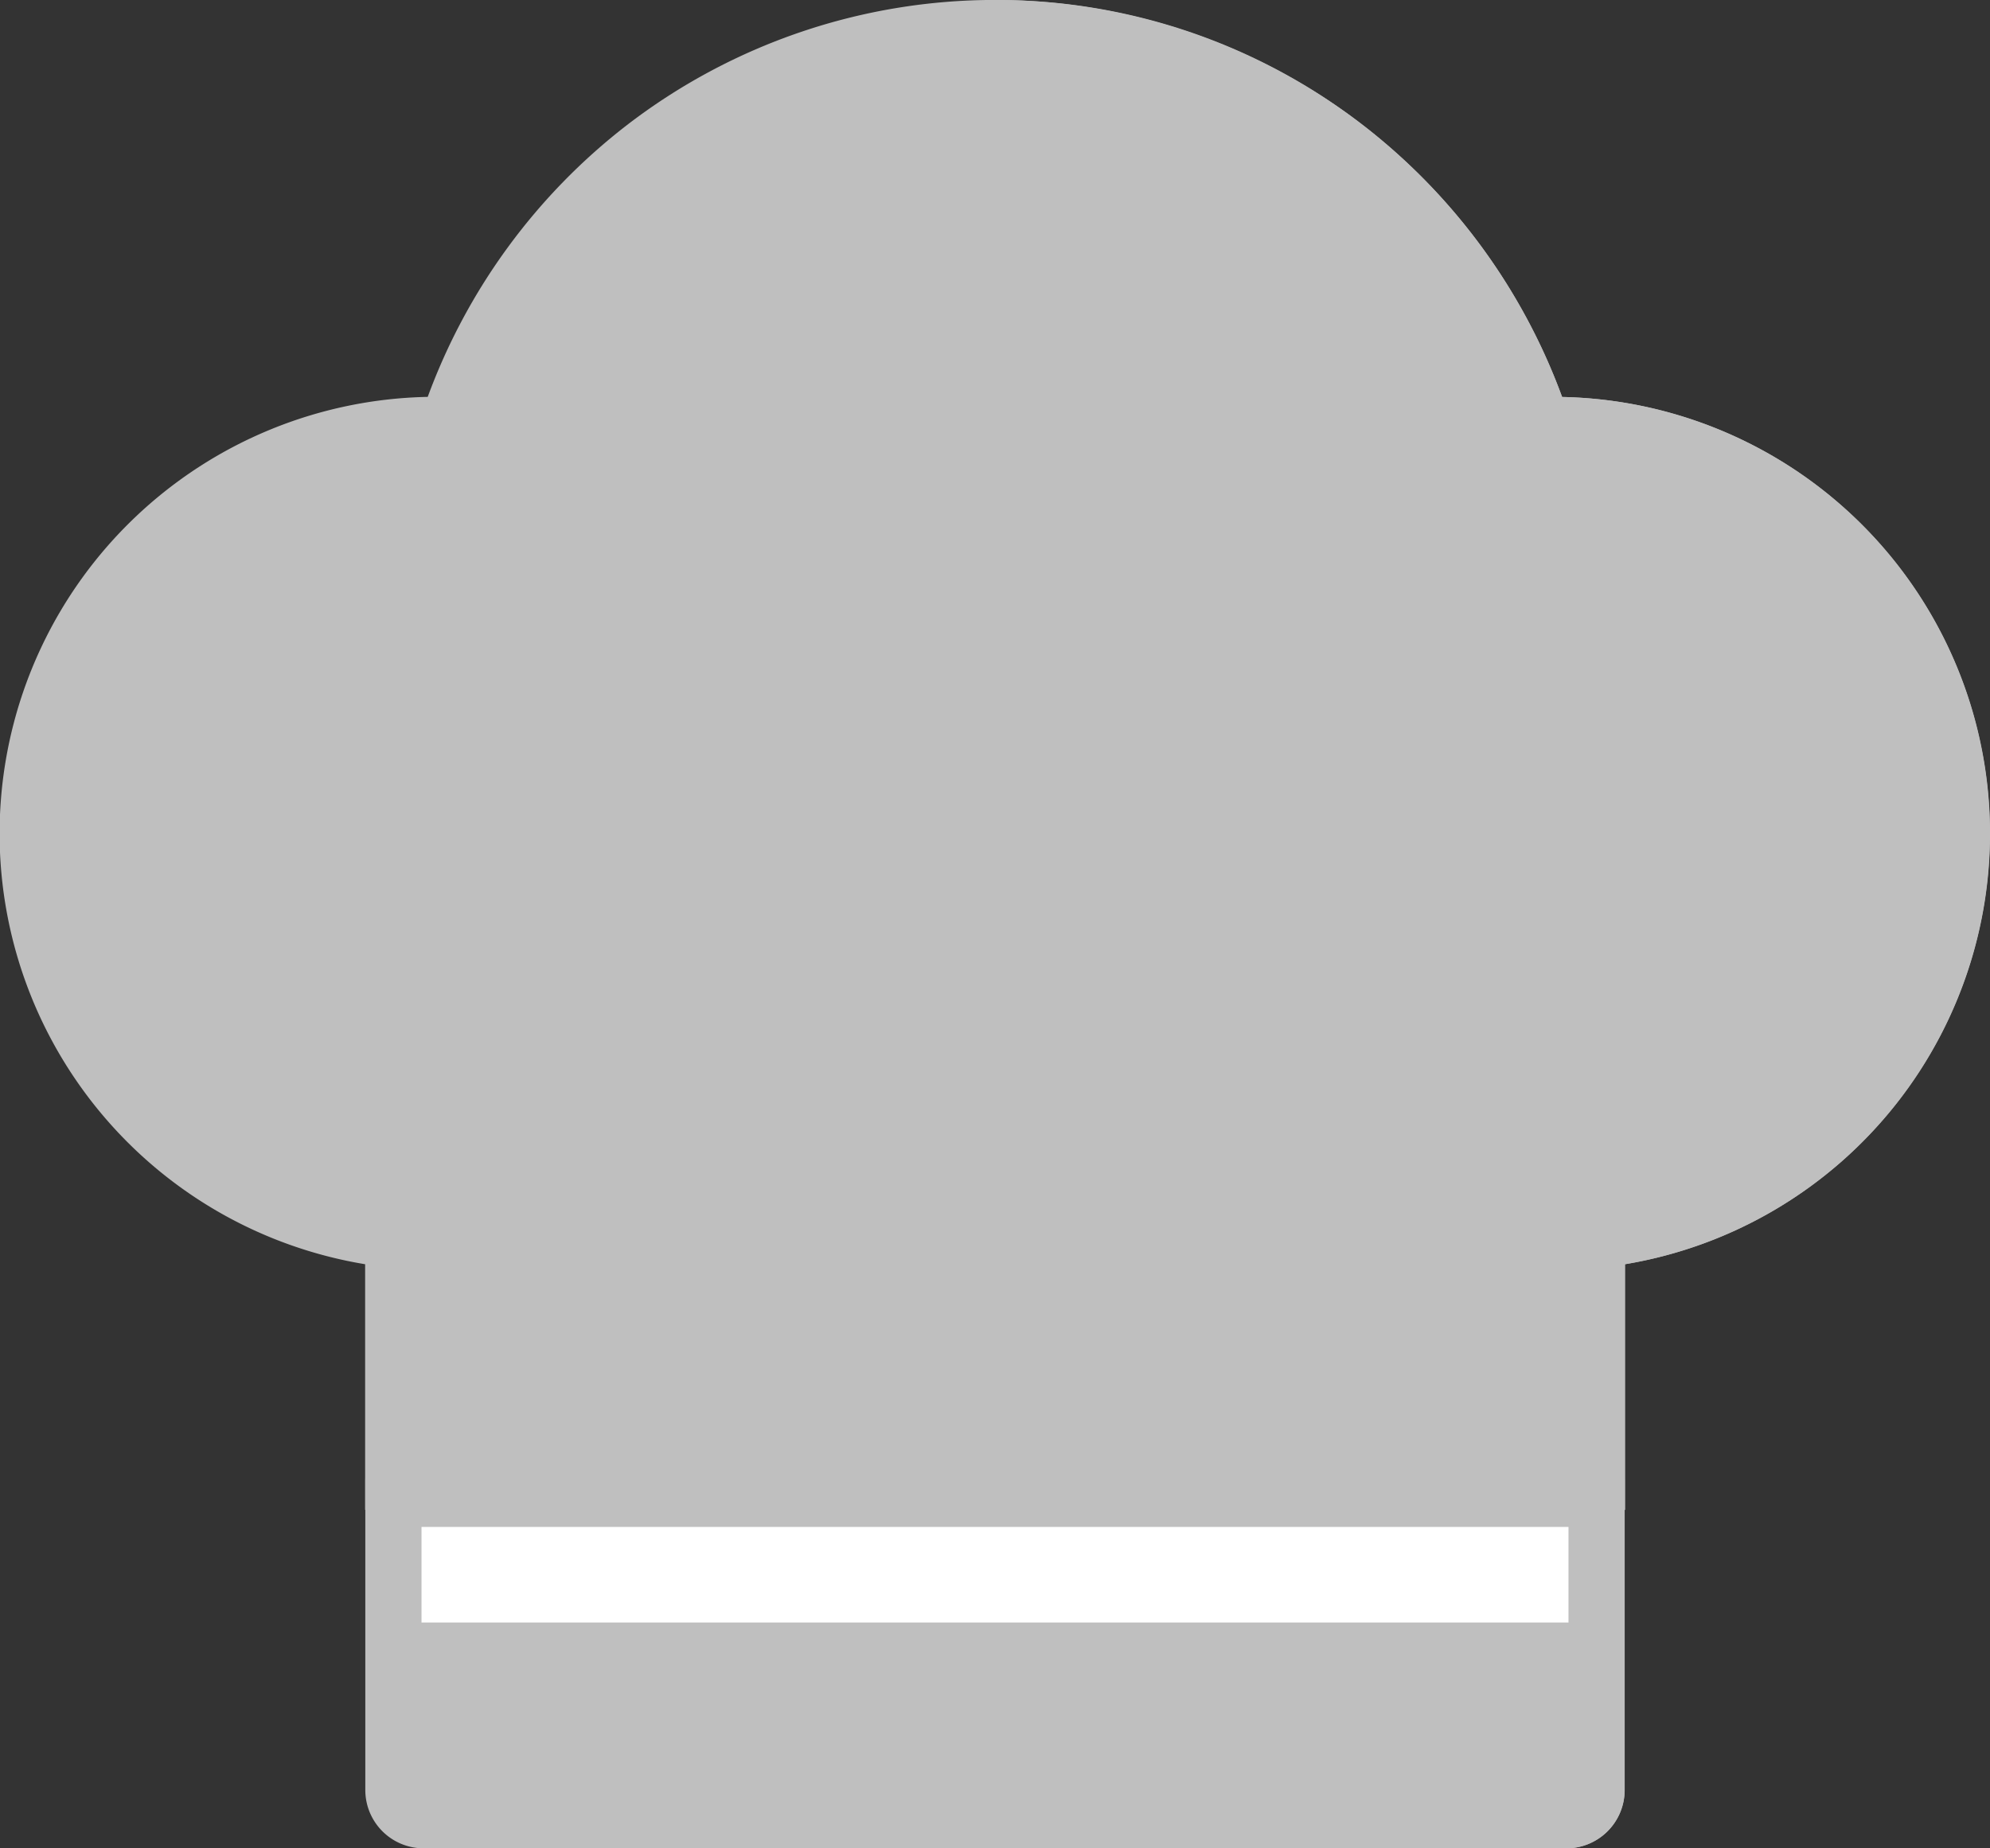 <svg id="Level_icon_hat" data-name="Level icon hat" xmlns="http://www.w3.org/2000/svg" width="20.82" height="19.341" viewBox="0 0 20.82 19.341">
  <rect x="0" y="0" width="20.82" height="19.341" fill="#333333" stroke="none"/>
  <path id="Caminho_1458" data-name="Caminho 1458" d="M16.343,22.344A6.368,6.368,0,0,0,14.259,19.5a6.314,6.314,0,0,0-7.7,0,6.368,6.368,0,0,0-2.084,2.844A4.569,4.569,0,0,0,3.82,31.42v2.57H17V31.42a4.569,4.569,0,0,0-.657-9.075Z" transform="translate(0 -18.191)" fill="#bfbfbf"/>
  <path id="Caminho_1459" data-name="Caminho 1459" d="M261.878,22.344a6.368,6.368,0,0,0-2.084-2.844,6.253,6.253,0,0,0-3.849-1.309h0v15.8h6.592V31.42a4.569,4.569,0,0,0-.657-9.075Z" transform="translate(-245.535 -18.191)" fill="#bfbfbf"/>
  <g id="Grupo_592" data-name="Grupo 592" transform="translate(3.822 15.478)">
    <path id="Caminho_1460" data-name="Caminho 1460" d="M106.566,402.673H94.611a.61.61,0,0,1-.61-.61V398.81h13.175v3.253A.61.61,0,0,1,106.566,402.673Z" transform="translate(-94.001 -398.81)" fill="#bfbfbf"/>
  </g>
  <path id="Caminho_1461" data-name="Caminho 1461" d="M255.943,398.81v3.863h5.98a.61.61,0,0,0,.61-.61V398.81Z" transform="translate(-245.535 -383.332)" fill="#bfbfbf"/>
  <line id="Linha_7" data-name="Linha 7" x2="12" transform="translate(4.41 16.478)" fill="none" stroke="#fff" stroke-width="1"/>
</svg>
